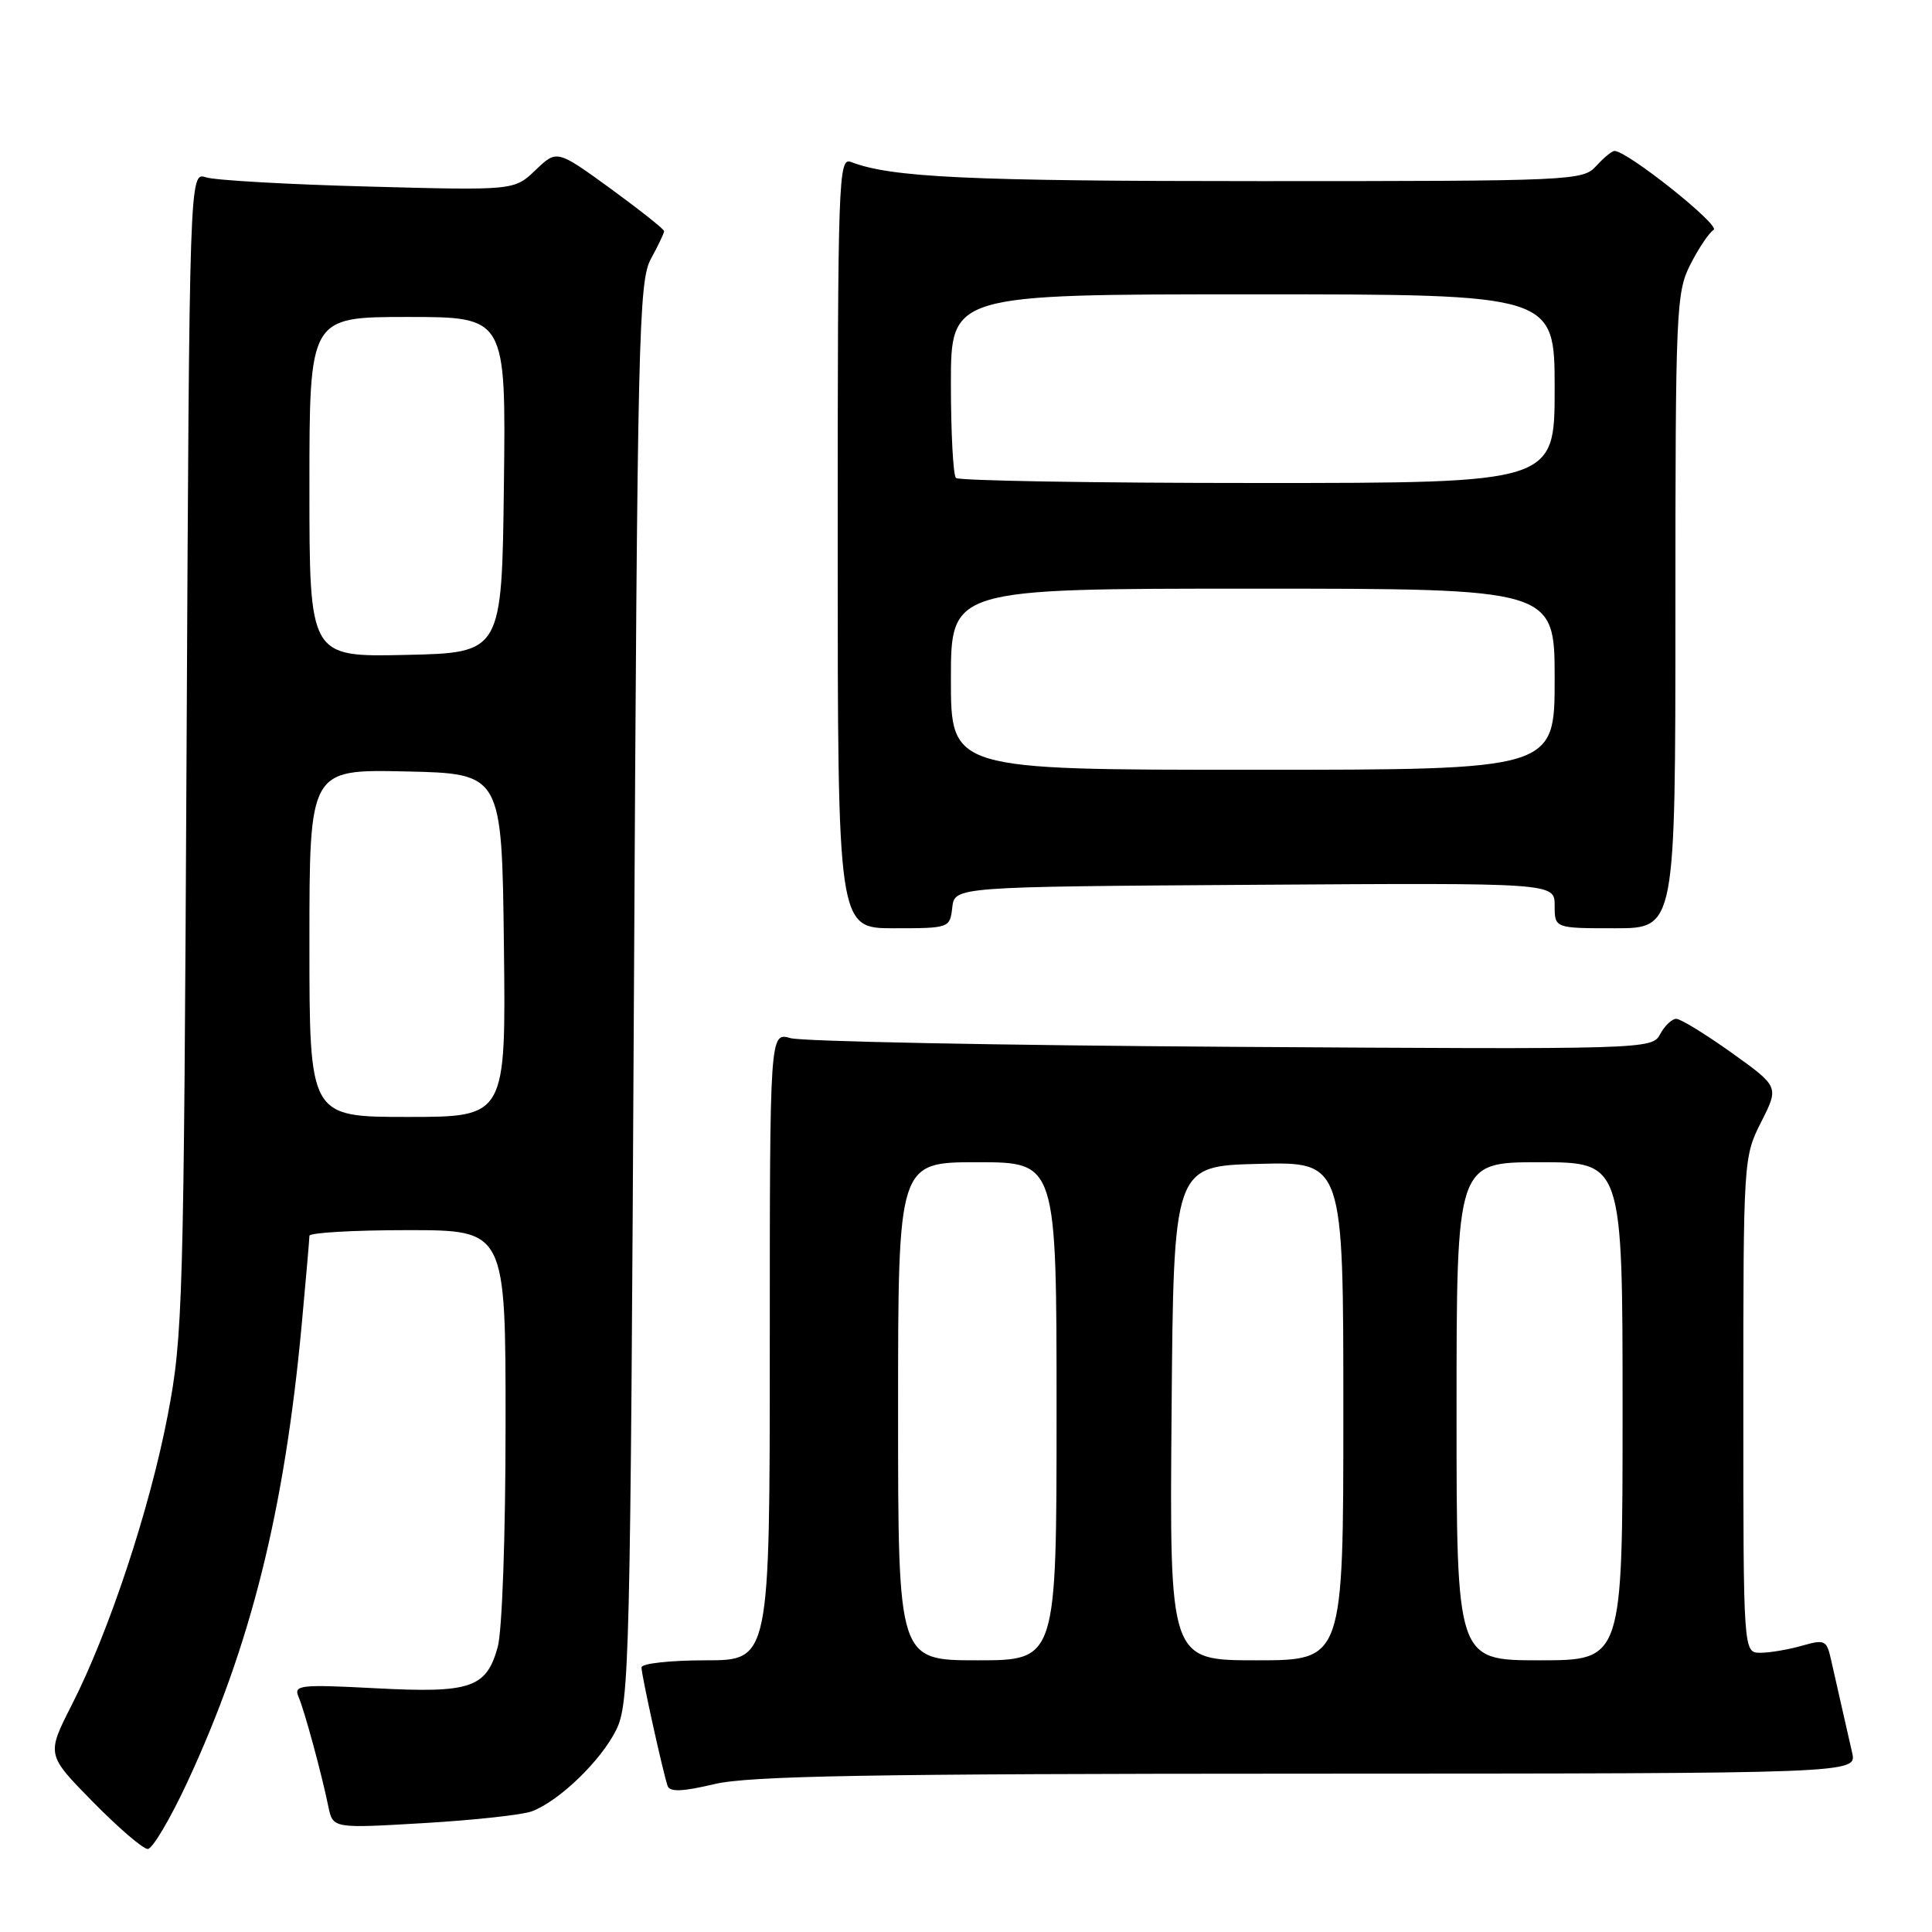 <?xml version="1.0" encoding="UTF-8" standalone="no"?>
<!DOCTYPE svg PUBLIC "-//W3C//DTD SVG 1.1//EN" "http://www.w3.org/Graphics/SVG/1.1/DTD/svg11.dtd" >
<svg xmlns="http://www.w3.org/2000/svg" xmlns:xlink="http://www.w3.org/1999/xlink" version="1.1" viewBox="0 0 256 256">
 <g >
 <path fill="currentColor"
d=" M 24.83 236.13 C 33.23 218.05 37.69 200.19 39.98 175.50 C 40.54 169.45 41.00 164.16 41.00 163.75 C 41.00 163.34 46.85 163.00 54.00 163.00 C 67.00 163.00 67.00 163.00 66.99 188.75 C 66.99 203.46 66.54 216.10 65.95 218.24 C 64.44 223.68 62.38 224.37 49.72 223.70 C 39.77 223.18 38.90 223.28 39.55 224.82 C 40.36 226.71 42.61 235.00 43.51 239.39 C 44.11 242.28 44.11 242.28 56.16 241.57 C 62.80 241.18 69.25 240.48 70.50 240.00 C 74.12 238.62 79.61 233.32 81.64 229.24 C 83.40 225.70 83.53 220.59 84.00 131.50 C 84.46 44.42 84.63 37.26 86.25 34.30 C 87.21 32.54 88.00 30.89 88.00 30.63 C 88.00 30.37 84.80 27.84 80.90 24.99 C 73.79 19.83 73.79 19.83 70.97 22.53 C 68.14 25.24 68.14 25.24 48.82 24.72 C 38.19 24.44 28.51 23.89 27.30 23.50 C 25.10 22.79 25.10 22.79 24.72 99.65 C 24.35 172.82 24.24 177.03 22.23 187.50 C 19.84 199.95 14.46 216.20 9.50 225.93 C 6.16 232.50 6.16 232.50 12.30 238.75 C 15.68 242.19 18.95 245.00 19.58 245.00 C 20.20 245.00 22.56 241.01 24.83 236.13 Z  M 173.27 235.02 C 246.04 235.00 246.04 235.00 245.42 232.25 C 245.08 230.74 244.44 227.93 244.00 226.00 C 243.56 224.07 242.93 221.29 242.60 219.82 C 242.04 217.33 241.77 217.21 238.76 218.07 C 236.97 218.58 234.50 219.00 233.26 219.00 C 231.00 219.00 231.00 219.00 231.00 186.17 C 231.00 153.62 231.02 153.30 233.37 148.66 C 235.73 143.99 235.73 143.99 229.44 139.49 C 225.98 137.02 222.68 135.00 222.11 135.00 C 221.54 135.00 220.58 135.91 219.98 137.03 C 218.91 139.04 218.35 139.06 163.20 138.71 C 132.56 138.51 106.26 138.00 104.75 137.56 C 102.00 136.77 102.00 136.77 102.00 178.38 C 102.00 220.00 102.00 220.00 93.50 220.00 C 88.83 220.00 85.00 220.42 85.00 220.94 C 85.00 221.96 87.83 234.79 88.46 236.64 C 88.75 237.47 90.41 237.41 94.67 236.40 C 99.32 235.31 115.18 235.03 173.27 235.02 Z  M 126.18 120.25 C 126.50 117.50 126.50 117.50 166.25 117.24 C 206.00 116.98 206.00 116.98 206.00 119.99 C 206.00 123.00 206.00 123.00 214.00 123.00 C 222.00 123.00 222.00 123.00 222.00 80.96 C 222.00 40.99 222.10 38.73 223.99 35.03 C 225.08 32.89 226.46 30.83 227.06 30.46 C 228.02 29.87 215.63 20.00 213.93 20.00 C 213.59 20.00 212.50 20.90 211.50 22.00 C 209.74 23.94 208.42 24.00 166.98 24.00 C 128.31 24.00 118.08 23.52 112.75 21.46 C 111.10 20.82 111.00 23.63 111.00 71.89 C 111.00 123.00 111.00 123.00 118.43 123.00 C 125.80 123.00 125.87 122.97 126.18 120.25 Z  M 41.00 124.97 C 41.00 101.94 41.00 101.94 53.75 102.22 C 66.50 102.50 66.50 102.50 66.77 125.25 C 67.04 148.00 67.04 148.00 54.02 148.00 C 41.00 148.00 41.00 148.00 41.00 124.97 Z  M 41.00 64.53 C 41.00 42.00 41.00 42.00 54.02 42.00 C 67.04 42.00 67.04 42.00 66.77 64.25 C 66.50 86.50 66.50 86.50 53.75 86.78 C 41.00 87.06 41.00 87.06 41.00 64.53 Z  M 119.00 187.00 C 119.00 154.00 119.00 154.00 129.50 154.00 C 140.00 154.00 140.00 154.00 140.00 187.00 C 140.00 220.00 140.00 220.00 129.50 220.00 C 119.00 220.00 119.00 220.00 119.00 187.00 Z  M 155.24 187.25 C 155.50 154.50 155.50 154.50 166.75 154.22 C 178.00 153.93 178.00 153.93 178.00 186.97 C 178.00 220.00 178.00 220.00 166.49 220.00 C 154.97 220.00 154.97 220.00 155.24 187.25 Z  M 193.00 187.00 C 193.00 154.00 193.00 154.00 204.00 154.00 C 215.00 154.00 215.00 154.00 215.00 187.00 C 215.00 220.00 215.00 220.00 204.00 220.00 C 193.00 220.00 193.00 220.00 193.00 187.00 Z  M 126.00 90.00 C 126.00 78.00 126.00 78.00 166.00 78.00 C 206.00 78.00 206.00 78.00 206.00 90.00 C 206.00 102.00 206.00 102.00 166.00 102.00 C 126.00 102.00 126.00 102.00 126.00 90.00 Z  M 126.67 63.33 C 126.30 62.97 126.00 57.34 126.00 50.83 C 126.00 39.00 126.00 39.00 166.00 39.00 C 206.00 39.00 206.00 39.00 206.00 51.50 C 206.00 64.00 206.00 64.00 166.67 64.00 C 145.03 64.00 127.03 63.70 126.67 63.33 Z "/>
</g>
</svg>